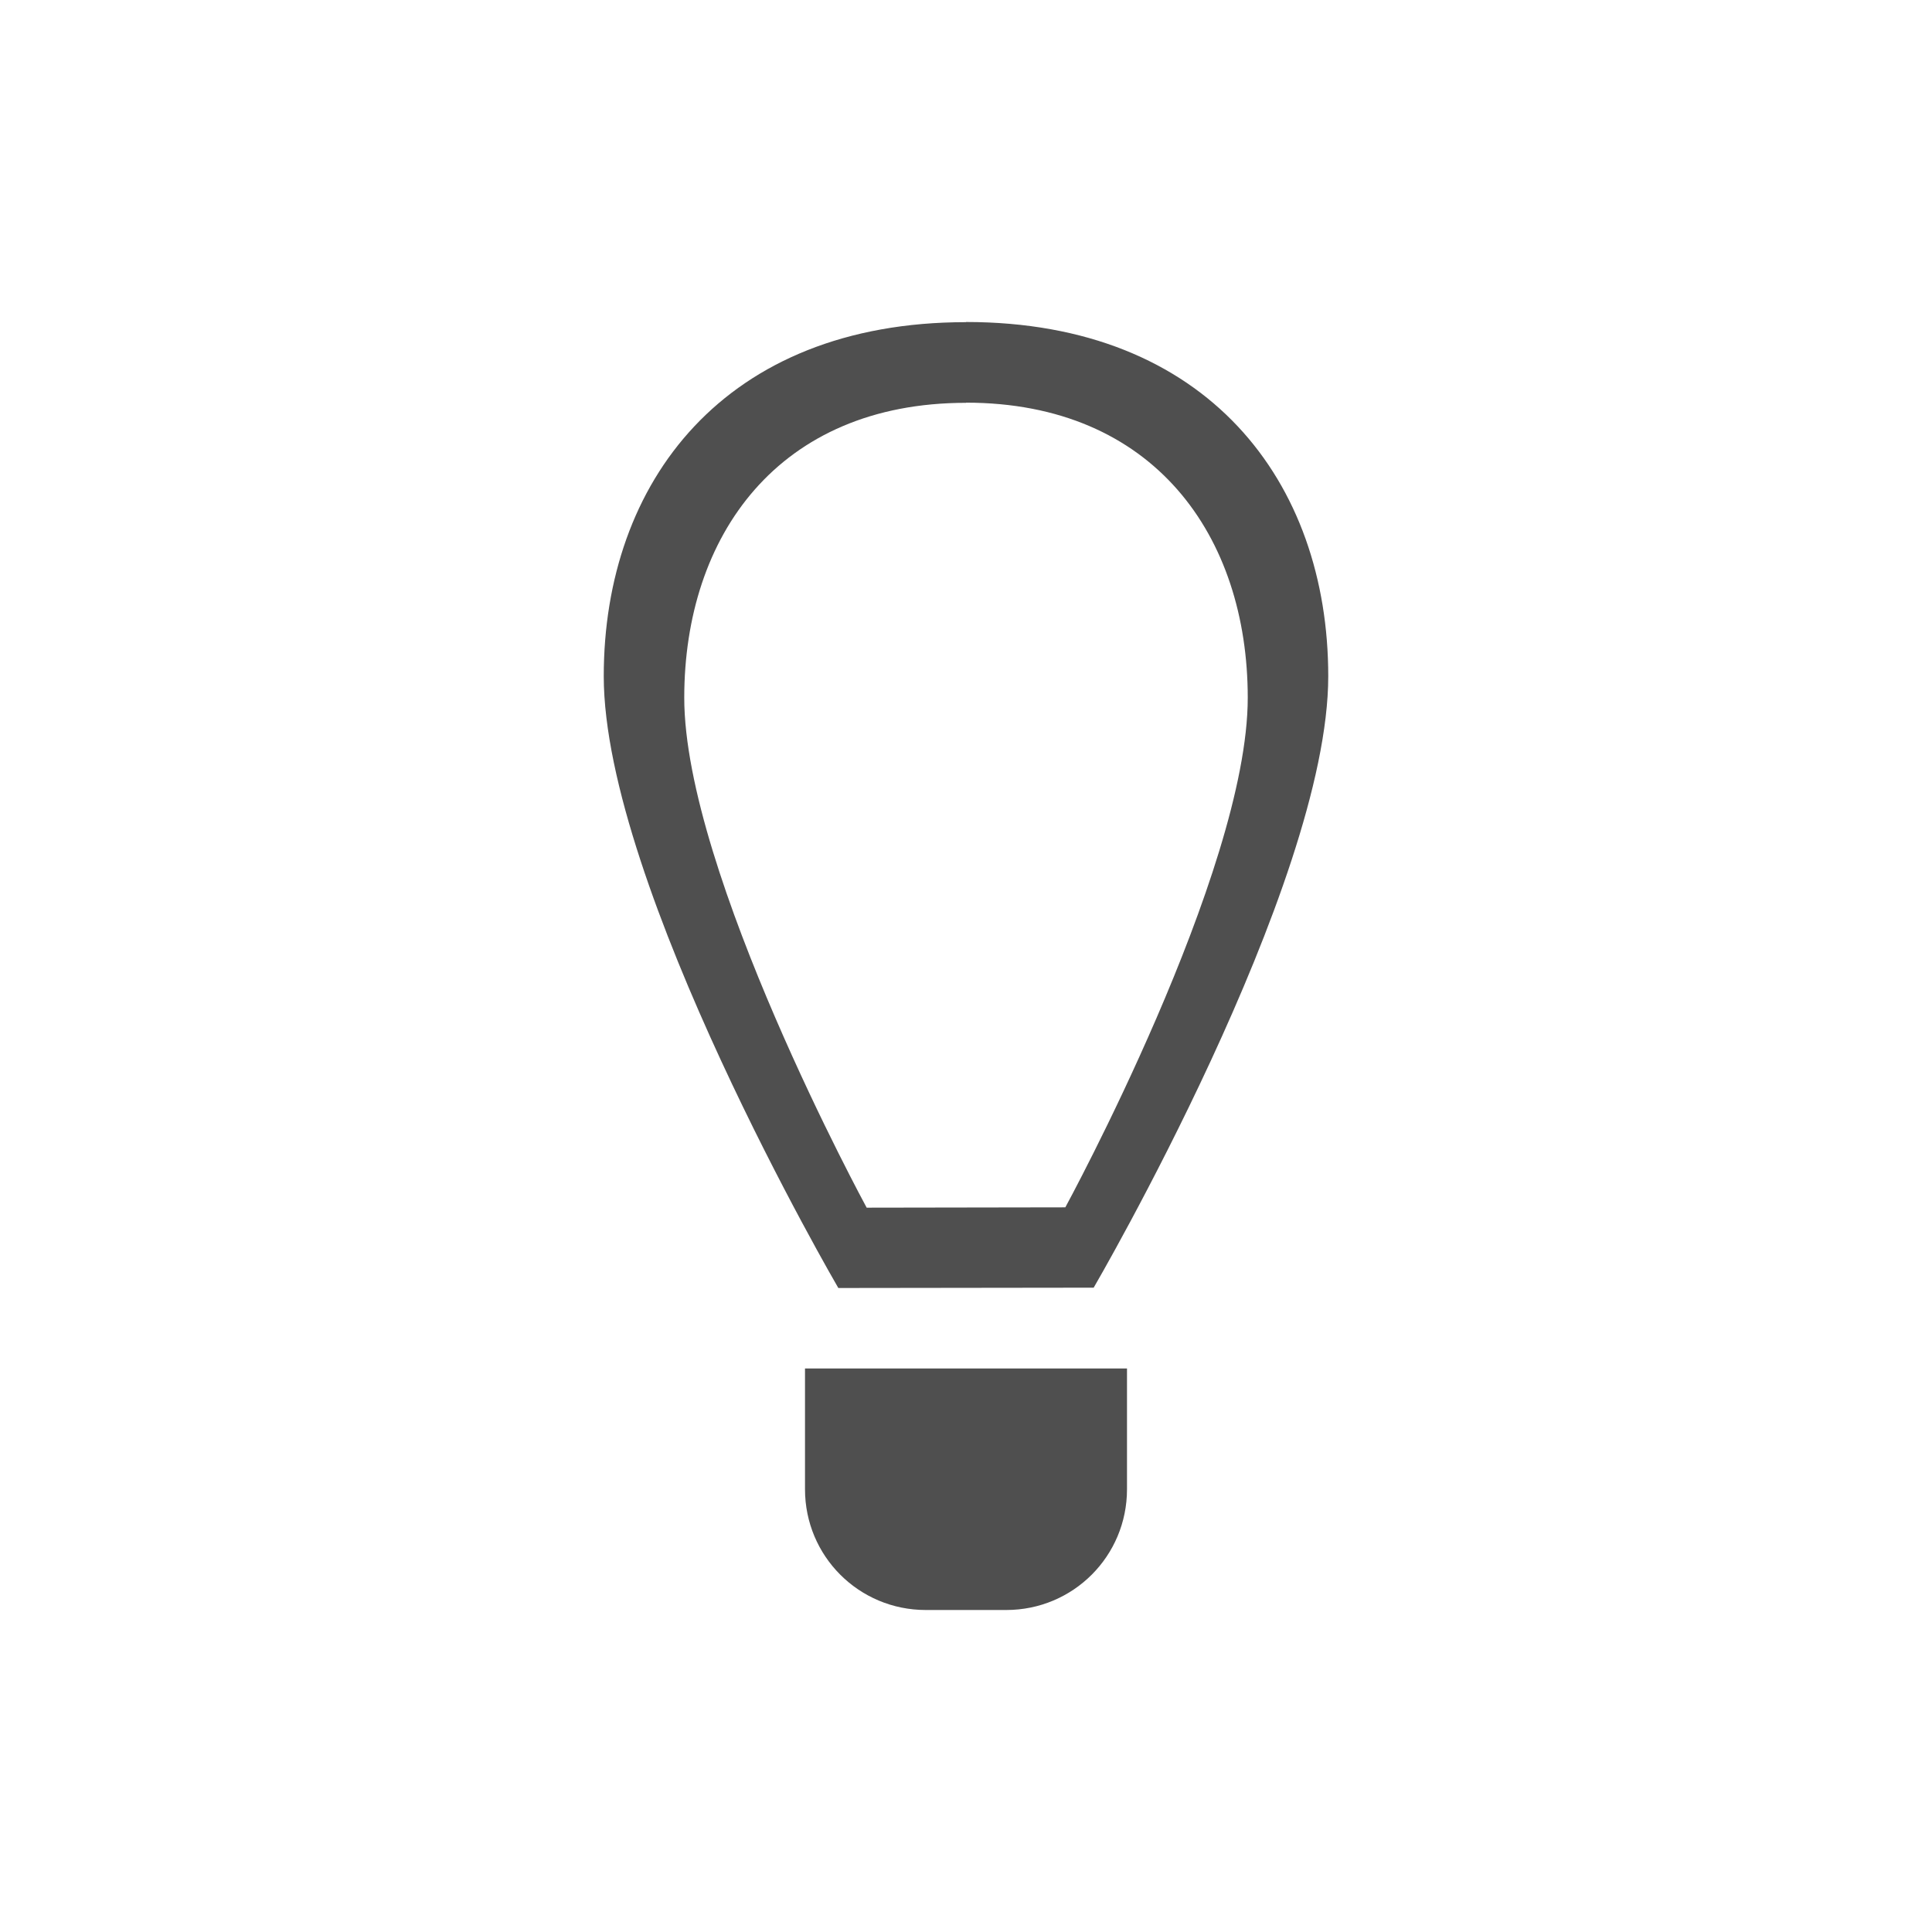 <svg xmlns="http://www.w3.org/2000/svg" viewBox="0 0 24 24">
    <path d="M12 4v.002c-3 0-4.5 1.986-4.5 4.398 0 2.6 2.914 7.6 2.914 7.6l3.172-.004S16.5 11 16.5 8.4C16.5 5.988 15 4 12 4zm0 1.002c2.334 0 3.5 1.656 3.5 3.666 0 2.166-2.266 6.33-2.266 6.33l-2.468.004S8.5 10.834 8.5 8.668c0-2.01 1.167-3.664 3.5-3.664v-.002zM10 17v1.5c0 .831.669 1.5 1.5 1.5h1c.831 0 1.5-.669 1.5-1.5V17h-4z" style="fill:currentColor;fill-opacity:1;stroke:none;color:#050505;opacity:.7"/>
</svg>
